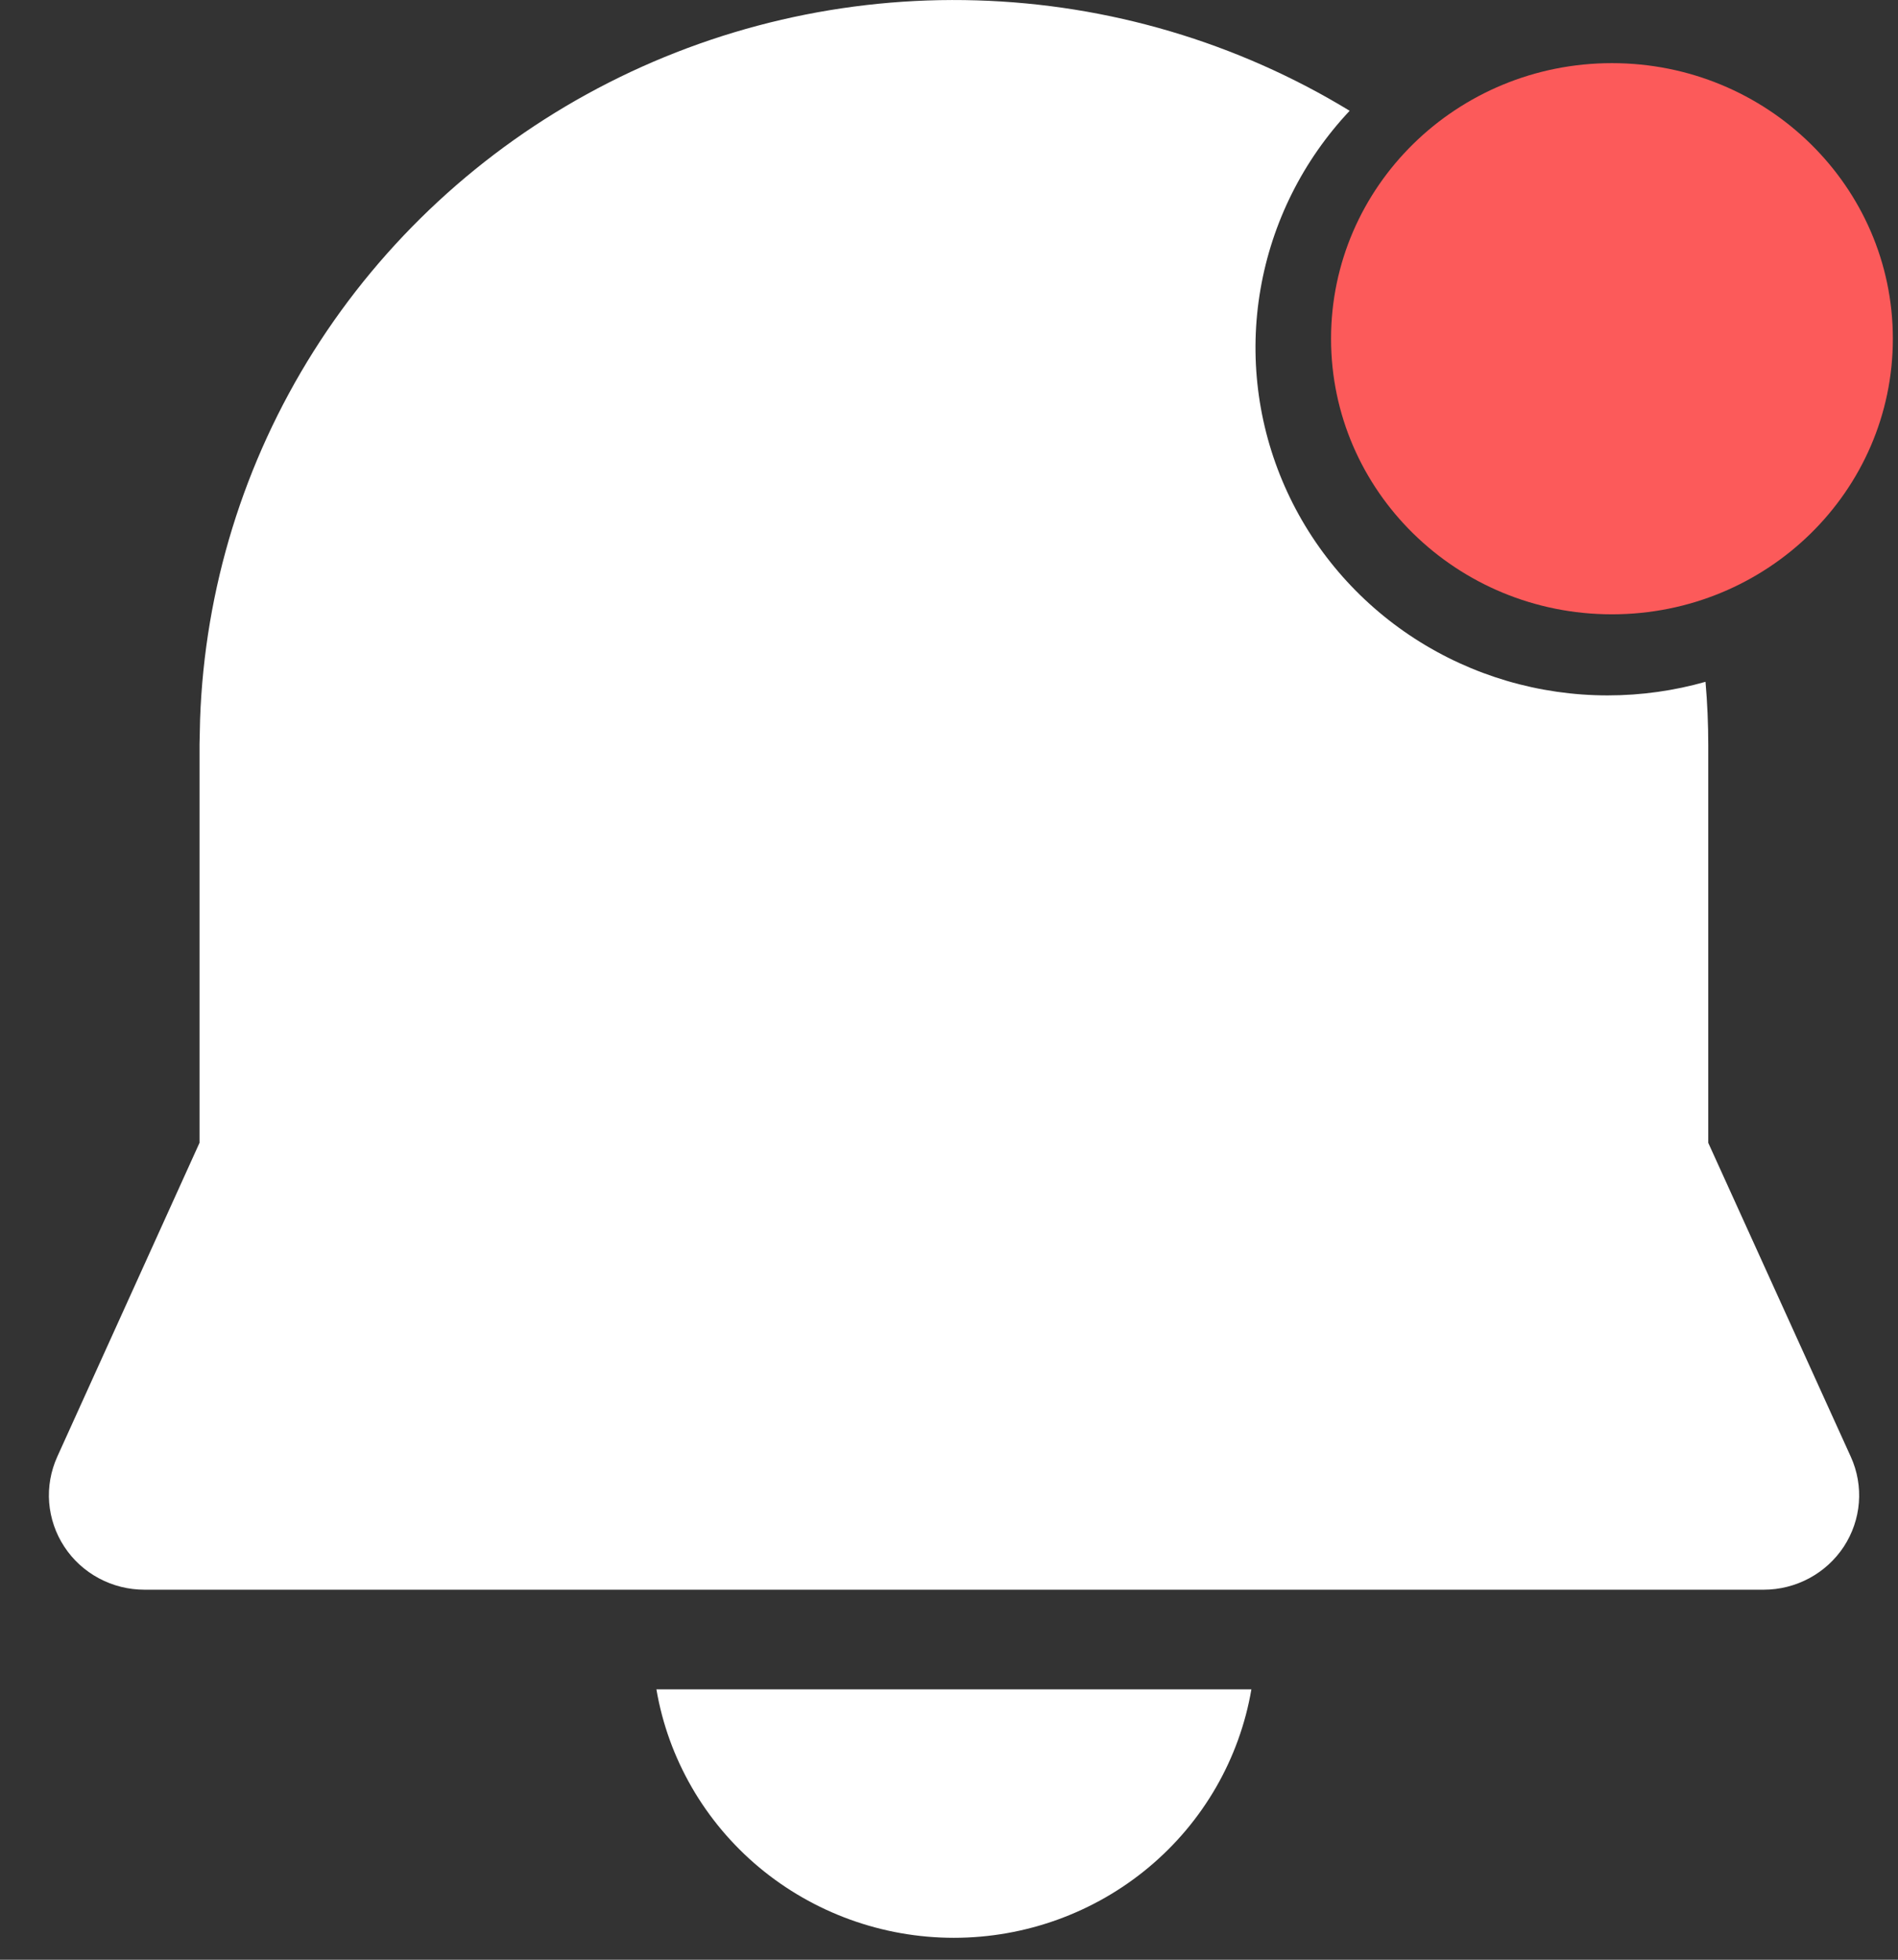 <svg width="31" height="32" viewBox="0 0 31 32" fill="none" xmlns="http://www.w3.org/2000/svg">
<rect x="0" y="0" width="31" height="32" fill="#333333" stroke="none"/>
<path d="M26.258 11.355C26.813 11.355 27.349 11.277 27.856 11.133C27.886 11.475 27.901 11.822 27.901 12.171V18.661L30.23 23.789C30.336 24.023 30.381 24.28 30.361 24.536C30.341 24.792 30.256 25.039 30.115 25.255C29.973 25.47 29.78 25.647 29.552 25.77C29.323 25.893 29.067 25.958 28.808 25.958H2.359C2.099 25.958 1.843 25.894 1.614 25.771C1.385 25.648 1.191 25.471 1.05 25.255C0.908 25.039 0.824 24.792 0.803 24.535C0.783 24.279 0.829 24.022 0.935 23.787L3.259 18.66V12.15L3.268 11.744C3.343 9.616 3.982 7.544 5.122 5.736C6.262 3.929 7.862 2.448 9.763 1.442C11.664 0.437 13.798 -0.059 15.953 0.006C18.108 0.07 20.209 0.692 22.044 1.809C21.282 2.619 20.776 3.631 20.588 4.721C20.399 5.811 20.538 6.932 20.985 7.945C21.432 8.959 22.17 9.822 23.106 10.427C24.043 11.033 25.139 11.355 26.258 11.355ZM20.439 27.585C20.245 28.72 19.651 29.749 18.761 30.492C17.872 31.234 16.745 31.642 15.58 31.642C14.415 31.642 13.289 31.234 12.399 30.492C11.51 29.749 10.915 28.72 10.721 27.585H20.439ZM26.258 9.732C27.347 9.732 28.392 9.305 29.162 8.544C29.932 7.783 30.365 6.752 30.365 5.676C30.365 4.6 29.932 3.568 29.162 2.807C28.392 2.047 27.347 1.619 26.258 1.619C25.169 1.619 24.124 2.047 23.354 2.807C22.584 3.568 22.151 4.6 22.151 5.676C22.151 6.752 22.584 7.783 23.354 8.544C24.124 9.305 25.169 9.732 26.258 9.732Z" fill="white"/>
<path d="M30.916 5.531C30.916 8.017 28.862 10.031 26.328 10.031C23.794 10.031 21.74 8.017 21.74 5.531C21.74 3.046 23.794 1.031 26.328 1.031C28.862 1.031 30.916 3.046 30.916 5.531Z" fill="#FC5A5A"/>
</svg>
